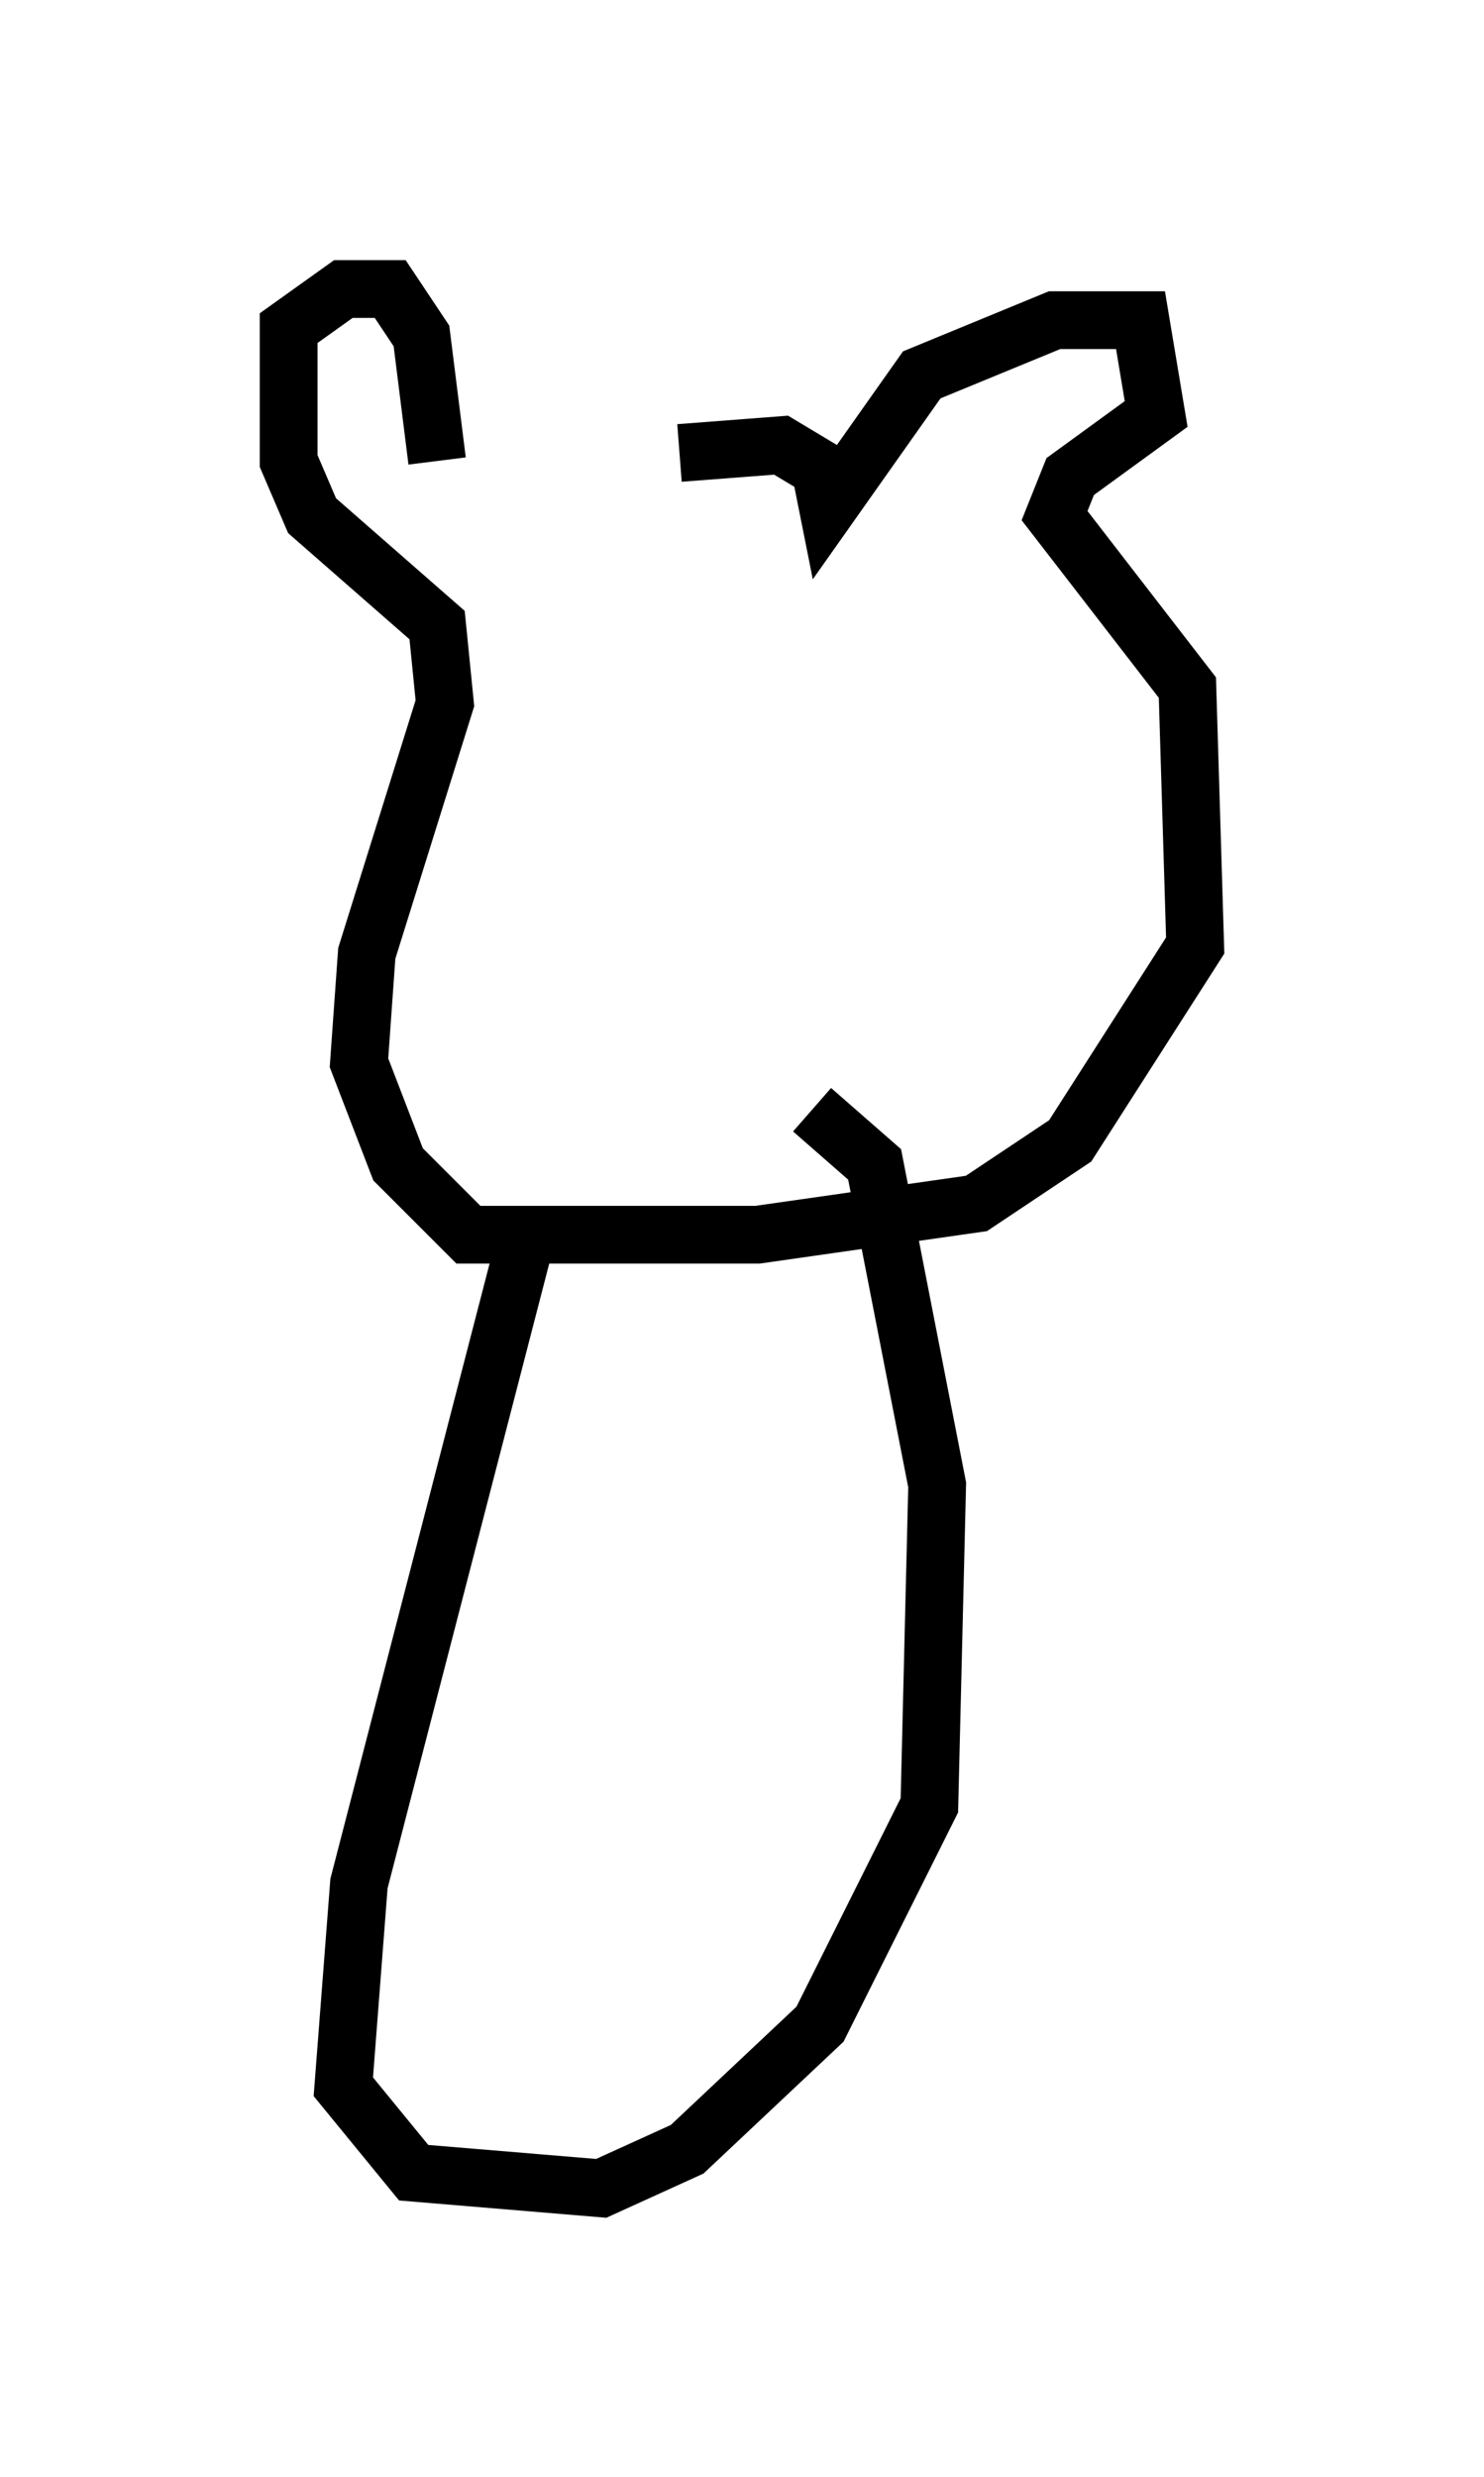 <?xml version="1.0" encoding="utf-8" ?>
<svg baseProfile="full" height="42.882" version="1.1" width="25.697" xmlns="http://www.w3.org/2000/svg" xmlns:ev="http://www.w3.org/2001/xml-events" xmlns:xlink="http://www.w3.org/1999/xlink"><defs /><rect fill="white" height="42.882" width="25.697" x="0" y="0" /><path d="M10.142, 8.654 m1.624, -0.812 l1.759, -0.135 0.677, 0.406 l0.135, 0.677 1.624, -2.3 l2.3, -0.947 1.488, 0.0 l0.271, 1.624 -1.488, 1.083 l-0.271, 0.677 2.3, 2.977 l0.135, 4.465 -2.165, 3.383 l-1.624, 1.083 -3.789, 0.541 l-5.007, 0.0 -1.218, -1.218 l-0.677, -1.759 0.135, -1.894 l1.353, -4.33 -0.135, -1.353 l-2.165, -1.894 -0.406, -0.947 l0.0, -2.3 0.947, -0.677 l0.812, 0.0 0.541, 0.812 l0.271, 2.165 m1.624, 13.126 l-2.977, 11.502 -0.271, 3.518 l1.218, 1.488 3.248, 0.271 l1.488, -0.677 2.3, -2.165 l1.894, -3.789 0.135, -5.548 l-1.083, -5.548 -1.083, -0.947 " fill="none" stroke="black" stroke-width="1" /></svg>